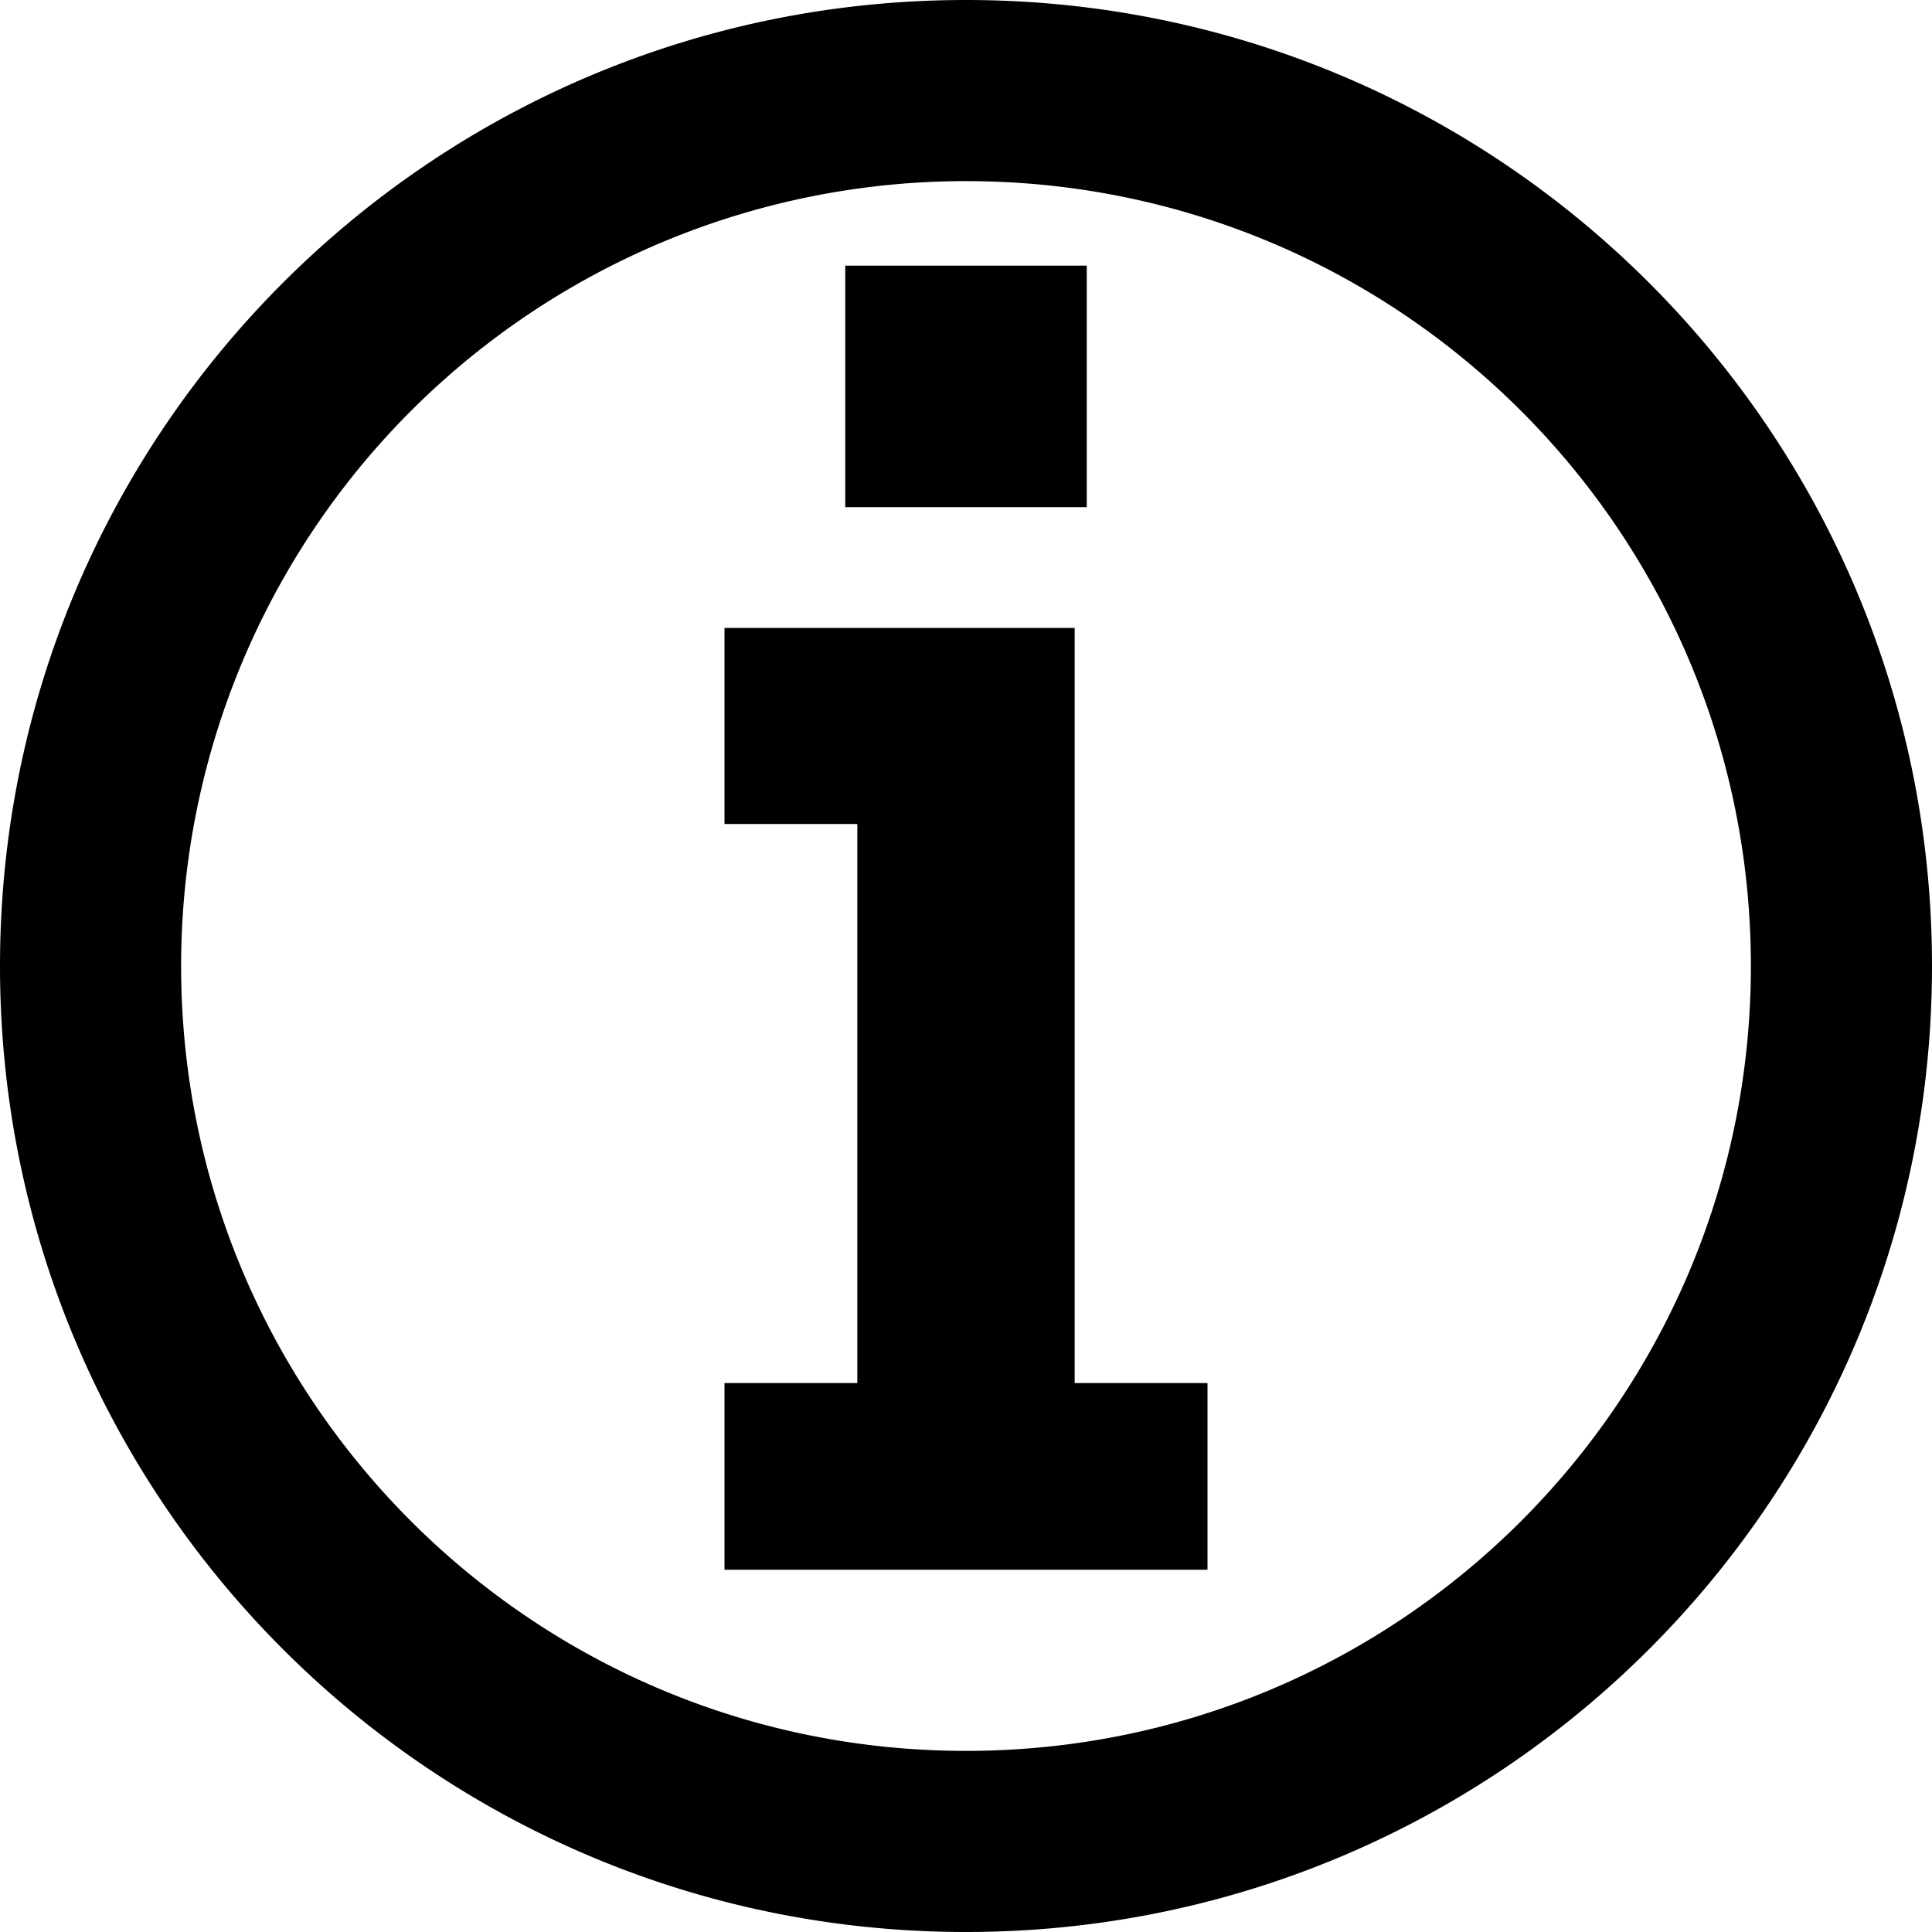 <svg xmlns="http://www.w3.org/2000/svg" width="200" height="200" class="info-outlined_svg__icon" viewBox="0 0 1024 1024">
    <path d="M512 0c282.88 0 512 229.12 512 512s-229.12 512-512 512-512-229.12-512-512 229.12-512 512-512z m0 96A415.872 415.872 0 0 0 96 512c0 229.888 186.112 416 416 416s416-186.112 416-416S741.888 96 512 96z m57.6 236.8v400.256H640V832H384v-98.944h70.4v-296.32H384V332.8h185.6z m6.4-192v128H448v-128h128z"/>
</svg>
